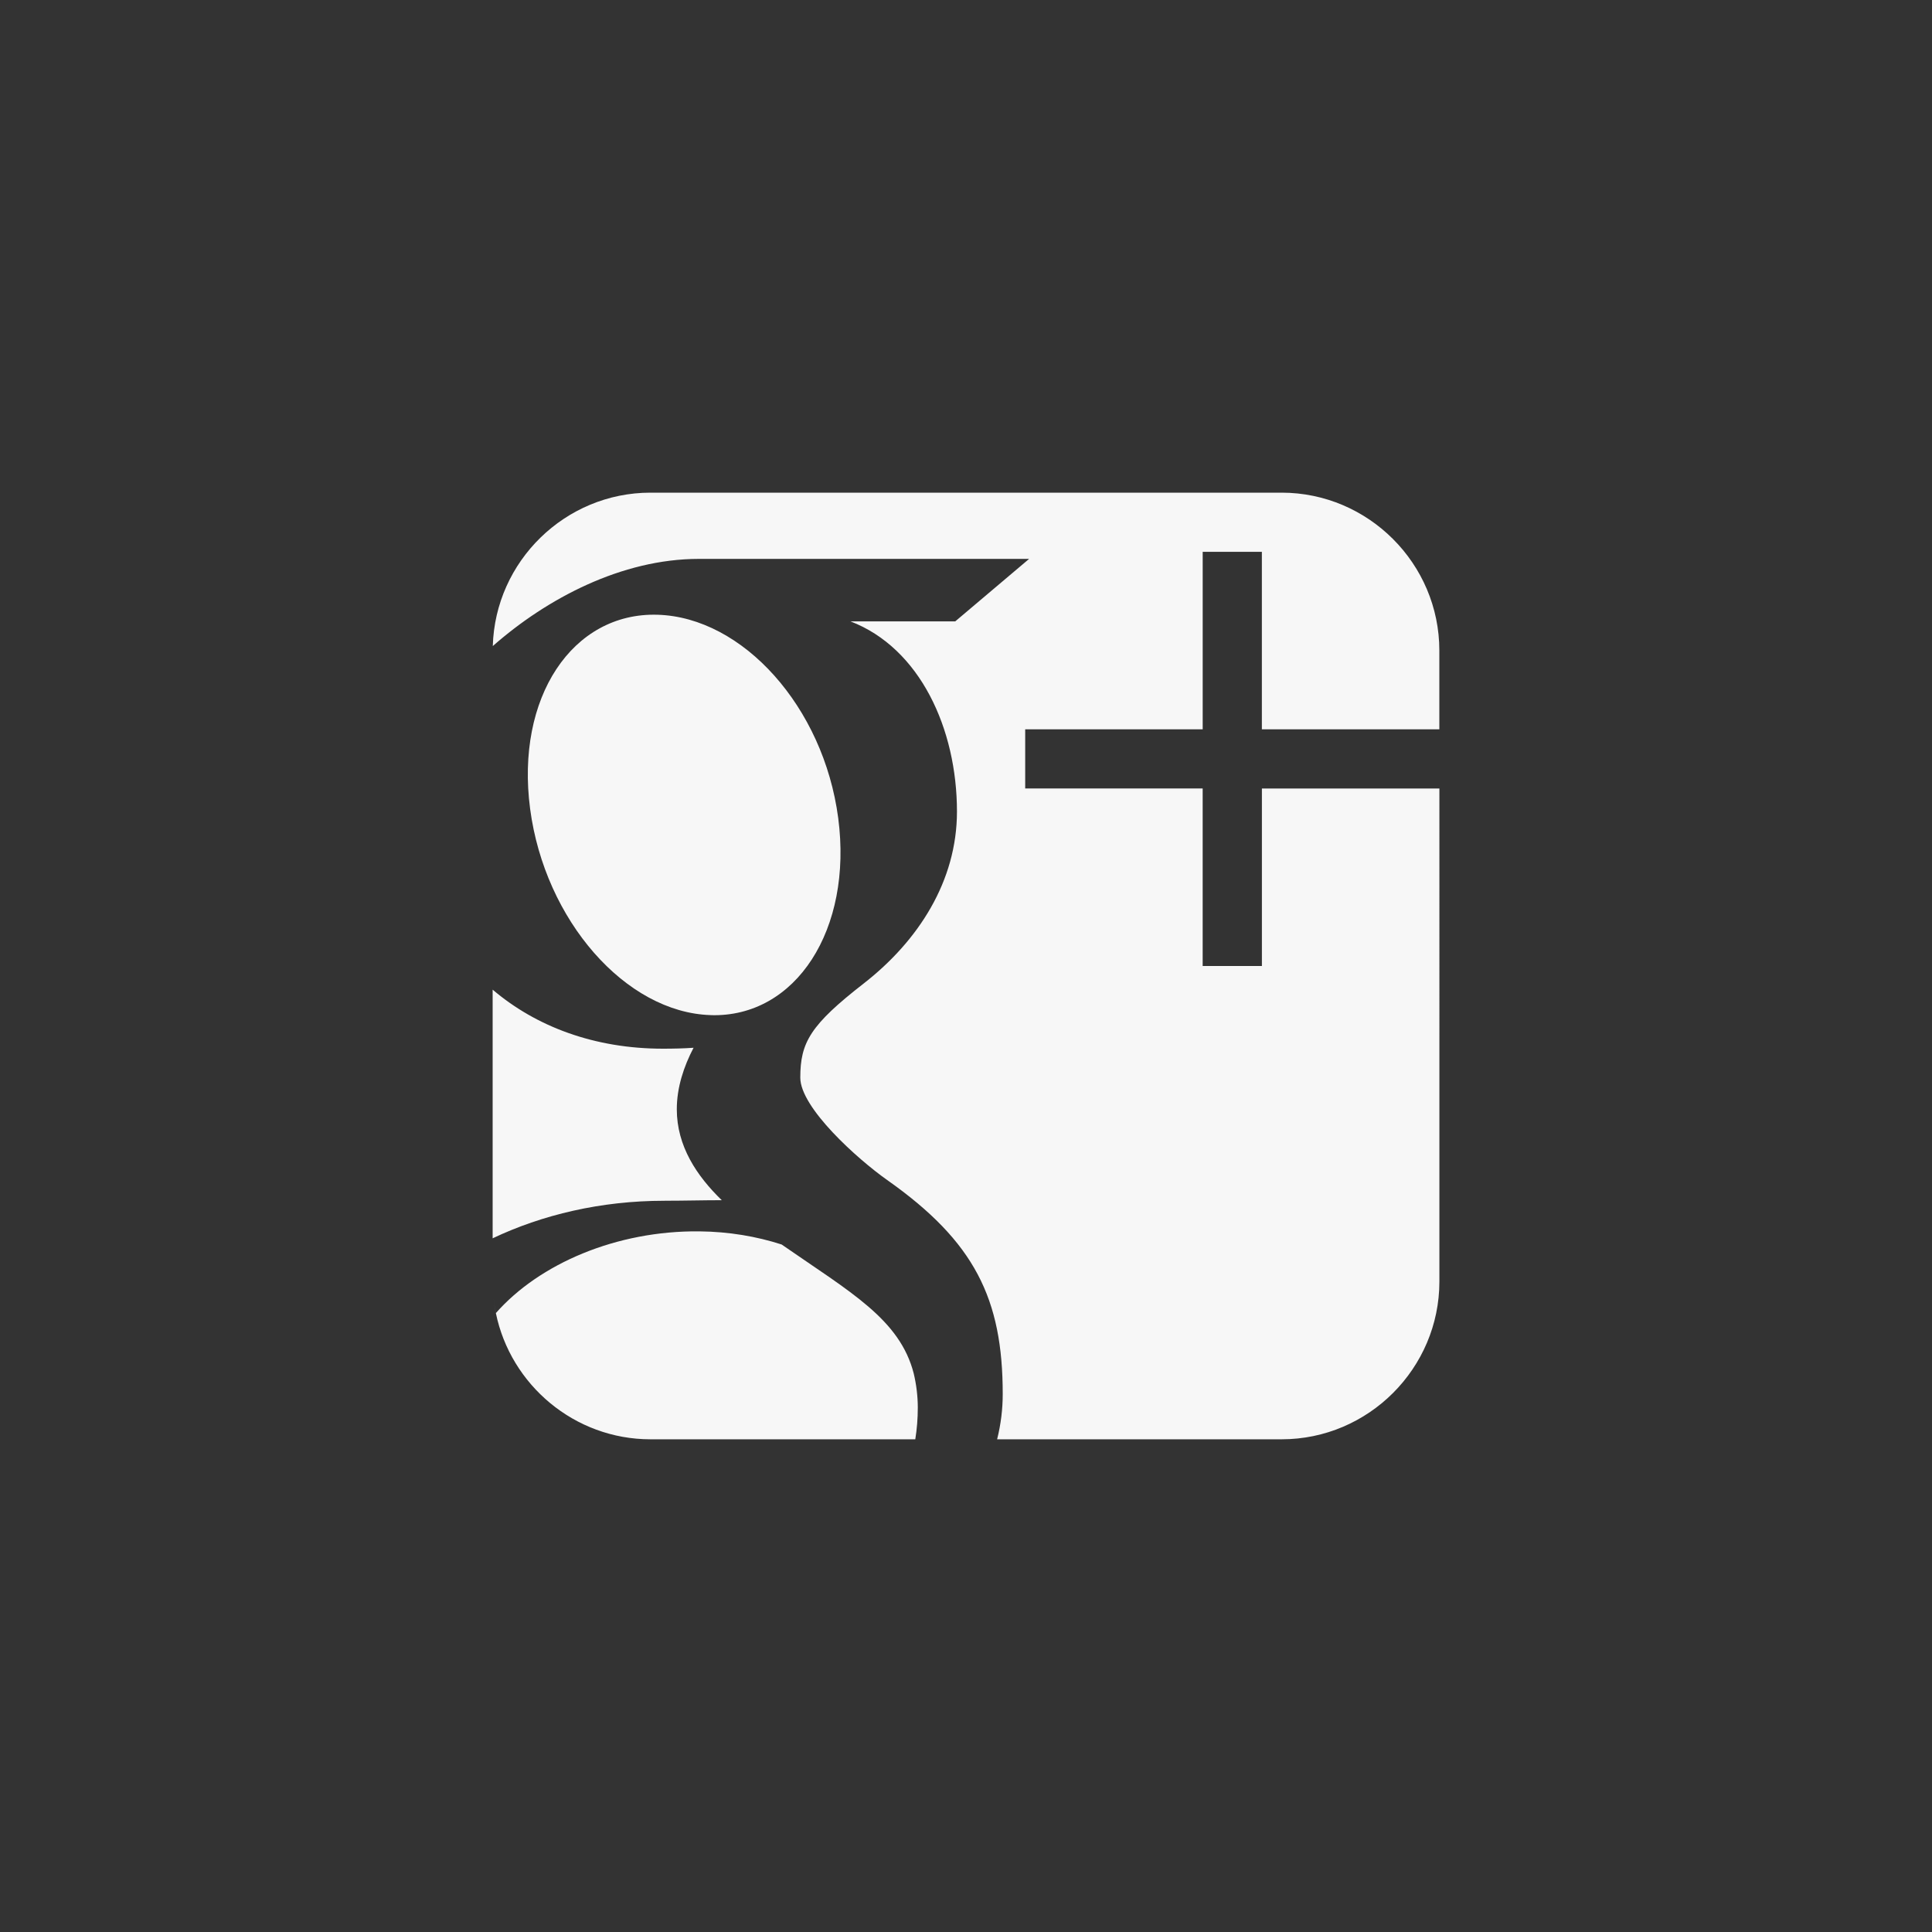 <svg class="custom-icon" xmlns="http://www.w3.org/2000/svg" viewBox="0 0 100 100" style="height:100px;width:100px"><rect x="0" y="0" width="100" height="100" fill="#333333" stroke="none"/><path class="inner-shape" d="M25.54 67.114c-.012-.122-.022-.243-.028-.366.006.123.016.245.028.366zm11.25-14.57c4.402.13 7.355-4.436 6.596-10.202-.76-5.765-4.948-10.392-9.35-10.523-4.404-.132-7.358 4.28-6.597 10.047.76 5.764 4.944 10.545 9.35 10.676zM74.5 37.75v-4.08c0-4.494-3.675-8.17-8.167-8.17H33.669c-4.415 0-8.04 3.553-8.162 7.94 2.793-2.458 6.667-4.512 10.665-4.512h17.095l-3.825 3.235h-5.42c3.594 1.38 5.51 5.557 5.51 9.844 0 3.6-2 6.696-4.827 8.898-2.76 2.148-3.282 3.048-3.282 4.875.002 1.558 2.956 4.21 4.5 5.3 4.517 3.185 5.978 6.14 5.978 11.076 0 .785-.097 1.57-.29 2.342h14.726c4.492 0 8.166-3.673 8.166-8.168V40.814h-9.187v9.186H62.25V40.81h-9.186V37.75h9.187v-9.187h3.063v9.187H74.5zm-40.105 24.4c1.035 0 1.982-.028 2.964-.028-1.3-1.26-2.328-2.804-2.328-4.707 0-1.13.362-2.217.868-3.183-.516.036-1.042.048-1.585.048-3.558 0-6.58-1.153-8.815-3.056v12.871c2.558-1.214 5.594-1.944 8.895-1.944zm-8.73 5.806c-.054-.262-.094-.527-.122-.796.027.27.068.534.12.795zm21.63 3.137c-.722-2.813-3.276-4.208-6.838-6.678-1.296-.418-2.723-.664-4.253-.68-4.29-.046-8.284 1.672-10.538 4.23.762 3.717 4.07 6.533 8.002 6.533h13.707c.086-.533.13-1.083.13-1.648-.002-.6-.075-1.185-.21-1.756z" fill="#f7f7f7"/></svg>